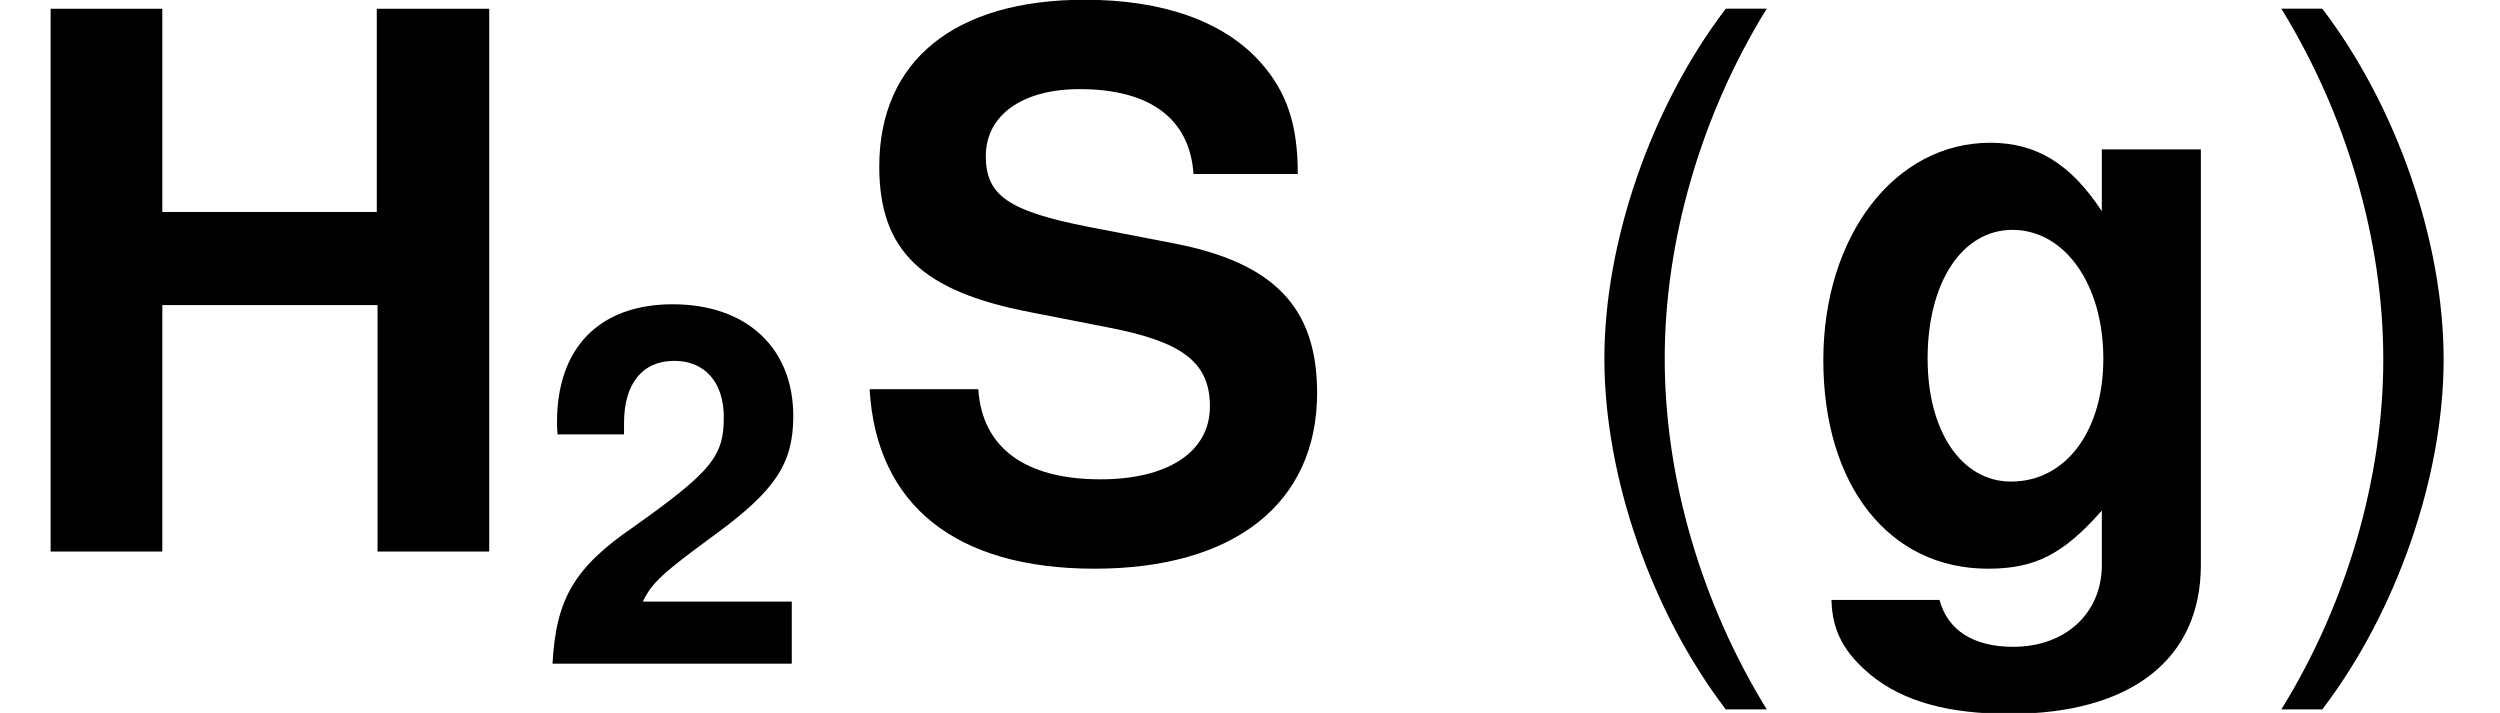 <?xml version='1.0' encoding='UTF-8'?>
<!-- This file was generated by dvisvgm 1.15.1 -->
<svg height='12.886pt' version='1.1' viewBox='-0.239 -0.241 45.187 12.886' width='45.187pt' xmlns='http://www.w3.org/2000/svg' xmlns:xlink='http://www.w3.org/1999/xlink'>
<defs>
<path d='M4.065 -0.993H1.683C1.826 -1.294 2.001 -1.453 2.827 -2.057C3.803 -2.771 4.089 -3.2 4.089 -3.962C4.089 -5.05 3.343 -5.749 2.16 -5.749C0.993 -5.749 0.31 -5.058 0.31 -3.867C0.31 -3.819 0.31 -3.756 0.318 -3.668H1.382V-3.851C1.382 -4.478 1.675 -4.844 2.184 -4.844C2.676 -4.844 2.978 -4.502 2.978 -3.938C2.978 -3.319 2.779 -3.073 1.54 -2.192C0.588 -1.54 0.294 -1.04 0.238 0H4.065V-0.993Z' id='g1-50'/>
<path d='M4.026 -2.628V0H5.217V-5.788H4.018V-3.621H1.731V-5.788H0.54V0H1.731V-2.628H4.026Z' id='g1-72'/>
<path d='M4.82 -4.026C4.82 -4.558 4.701 -4.907 4.415 -5.225C4.026 -5.654 3.383 -5.884 2.549 -5.884C1.159 -5.884 0.357 -5.233 0.357 -4.105C0.357 -3.208 0.81 -2.771 1.985 -2.549L2.795 -2.39C3.589 -2.239 3.883 -2.017 3.883 -1.548C3.883 -1.064 3.438 -0.77 2.716 -0.77C1.906 -0.77 1.453 -1.112 1.413 -1.731H0.254C0.326 -0.492 1.175 0.183 2.652 0.183C4.145 0.183 5.026 -0.516 5.026 -1.691C5.026 -2.604 4.566 -3.081 3.494 -3.287L2.589 -3.462C1.739 -3.629 1.493 -3.795 1.493 -4.216C1.493 -4.653 1.882 -4.931 2.493 -4.931C3.248 -4.931 3.668 -4.613 3.708 -4.026H4.82Z' id='g1-83'/>
<path d='M3.24 -4.288V-3.629C2.906 -4.137 2.541 -4.359 2.049 -4.359C1.032 -4.359 0.27 -3.367 0.27 -2.041C0.27 -0.707 0.969 0.183 2.025 0.183C2.525 0.183 2.827 0.032 3.24 -0.437V0.143C3.24 0.659 2.851 1.016 2.295 1.016C1.874 1.016 1.596 0.842 1.509 0.516H0.357C0.365 0.85 0.492 1.08 0.778 1.318C1.12 1.596 1.596 1.731 2.255 1.731C3.549 1.731 4.296 1.151 4.296 0.143V-4.288H3.24ZM2.287 -3.43C2.843 -3.43 3.256 -2.851 3.256 -2.057C3.256 -1.278 2.851 -0.746 2.271 -0.746C1.747 -0.746 1.382 -1.278 1.382 -2.057C1.382 -2.866 1.747 -3.43 2.287 -3.43Z' id='g1-103'/>
<use id='g3-72' transform='scale(1.5)' xlink:href='#g1-72'/>
<use id='g3-83' transform='scale(1.5)' xlink:href='#g1-83'/>
<use id='g3-103' transform='scale(1.5)' xlink:href='#g1-103'/>
<path d='M2.811 -8.683C1.62 -7.122 0.869 -4.955 0.869 -3.085C0.869 -1.203 1.62 0.965 2.811 2.525H3.466C2.418 0.822 1.834 -1.179 1.834 -3.085C1.834 -4.979 2.418 -6.991 3.466 -8.683H2.811Z' id='g5-40'/>
<path d='M1.108 2.525C2.299 0.965 3.049 -1.203 3.049 -3.073C3.049 -4.955 2.299 -7.122 1.108 -8.683H0.453C1.501 -6.98 2.084 -4.979 2.084 -3.073C2.084 -1.179 1.501 0.834 0.453 2.525H1.108Z' id='g5-41'/>
</defs>
<g id='page1' transform='matrix(1.13 0 0 1.13 -63.986 -64.573)'>
<use x='56.413' xlink:href='#g3-72' y='65.753'/>
<use x='65.013' xlink:href='#g1-50' y='67.547'/>
<use x='69.942' xlink:href='#g3-83' y='65.753'/>
<use x='81.207' xlink:href='#g5-40' y='65.753'/>
<use x='85.173' xlink:href='#g3-103' y='65.753'/>
<use x='92.451' xlink:href='#g5-41' y='65.753'/>
</g>
</svg>
